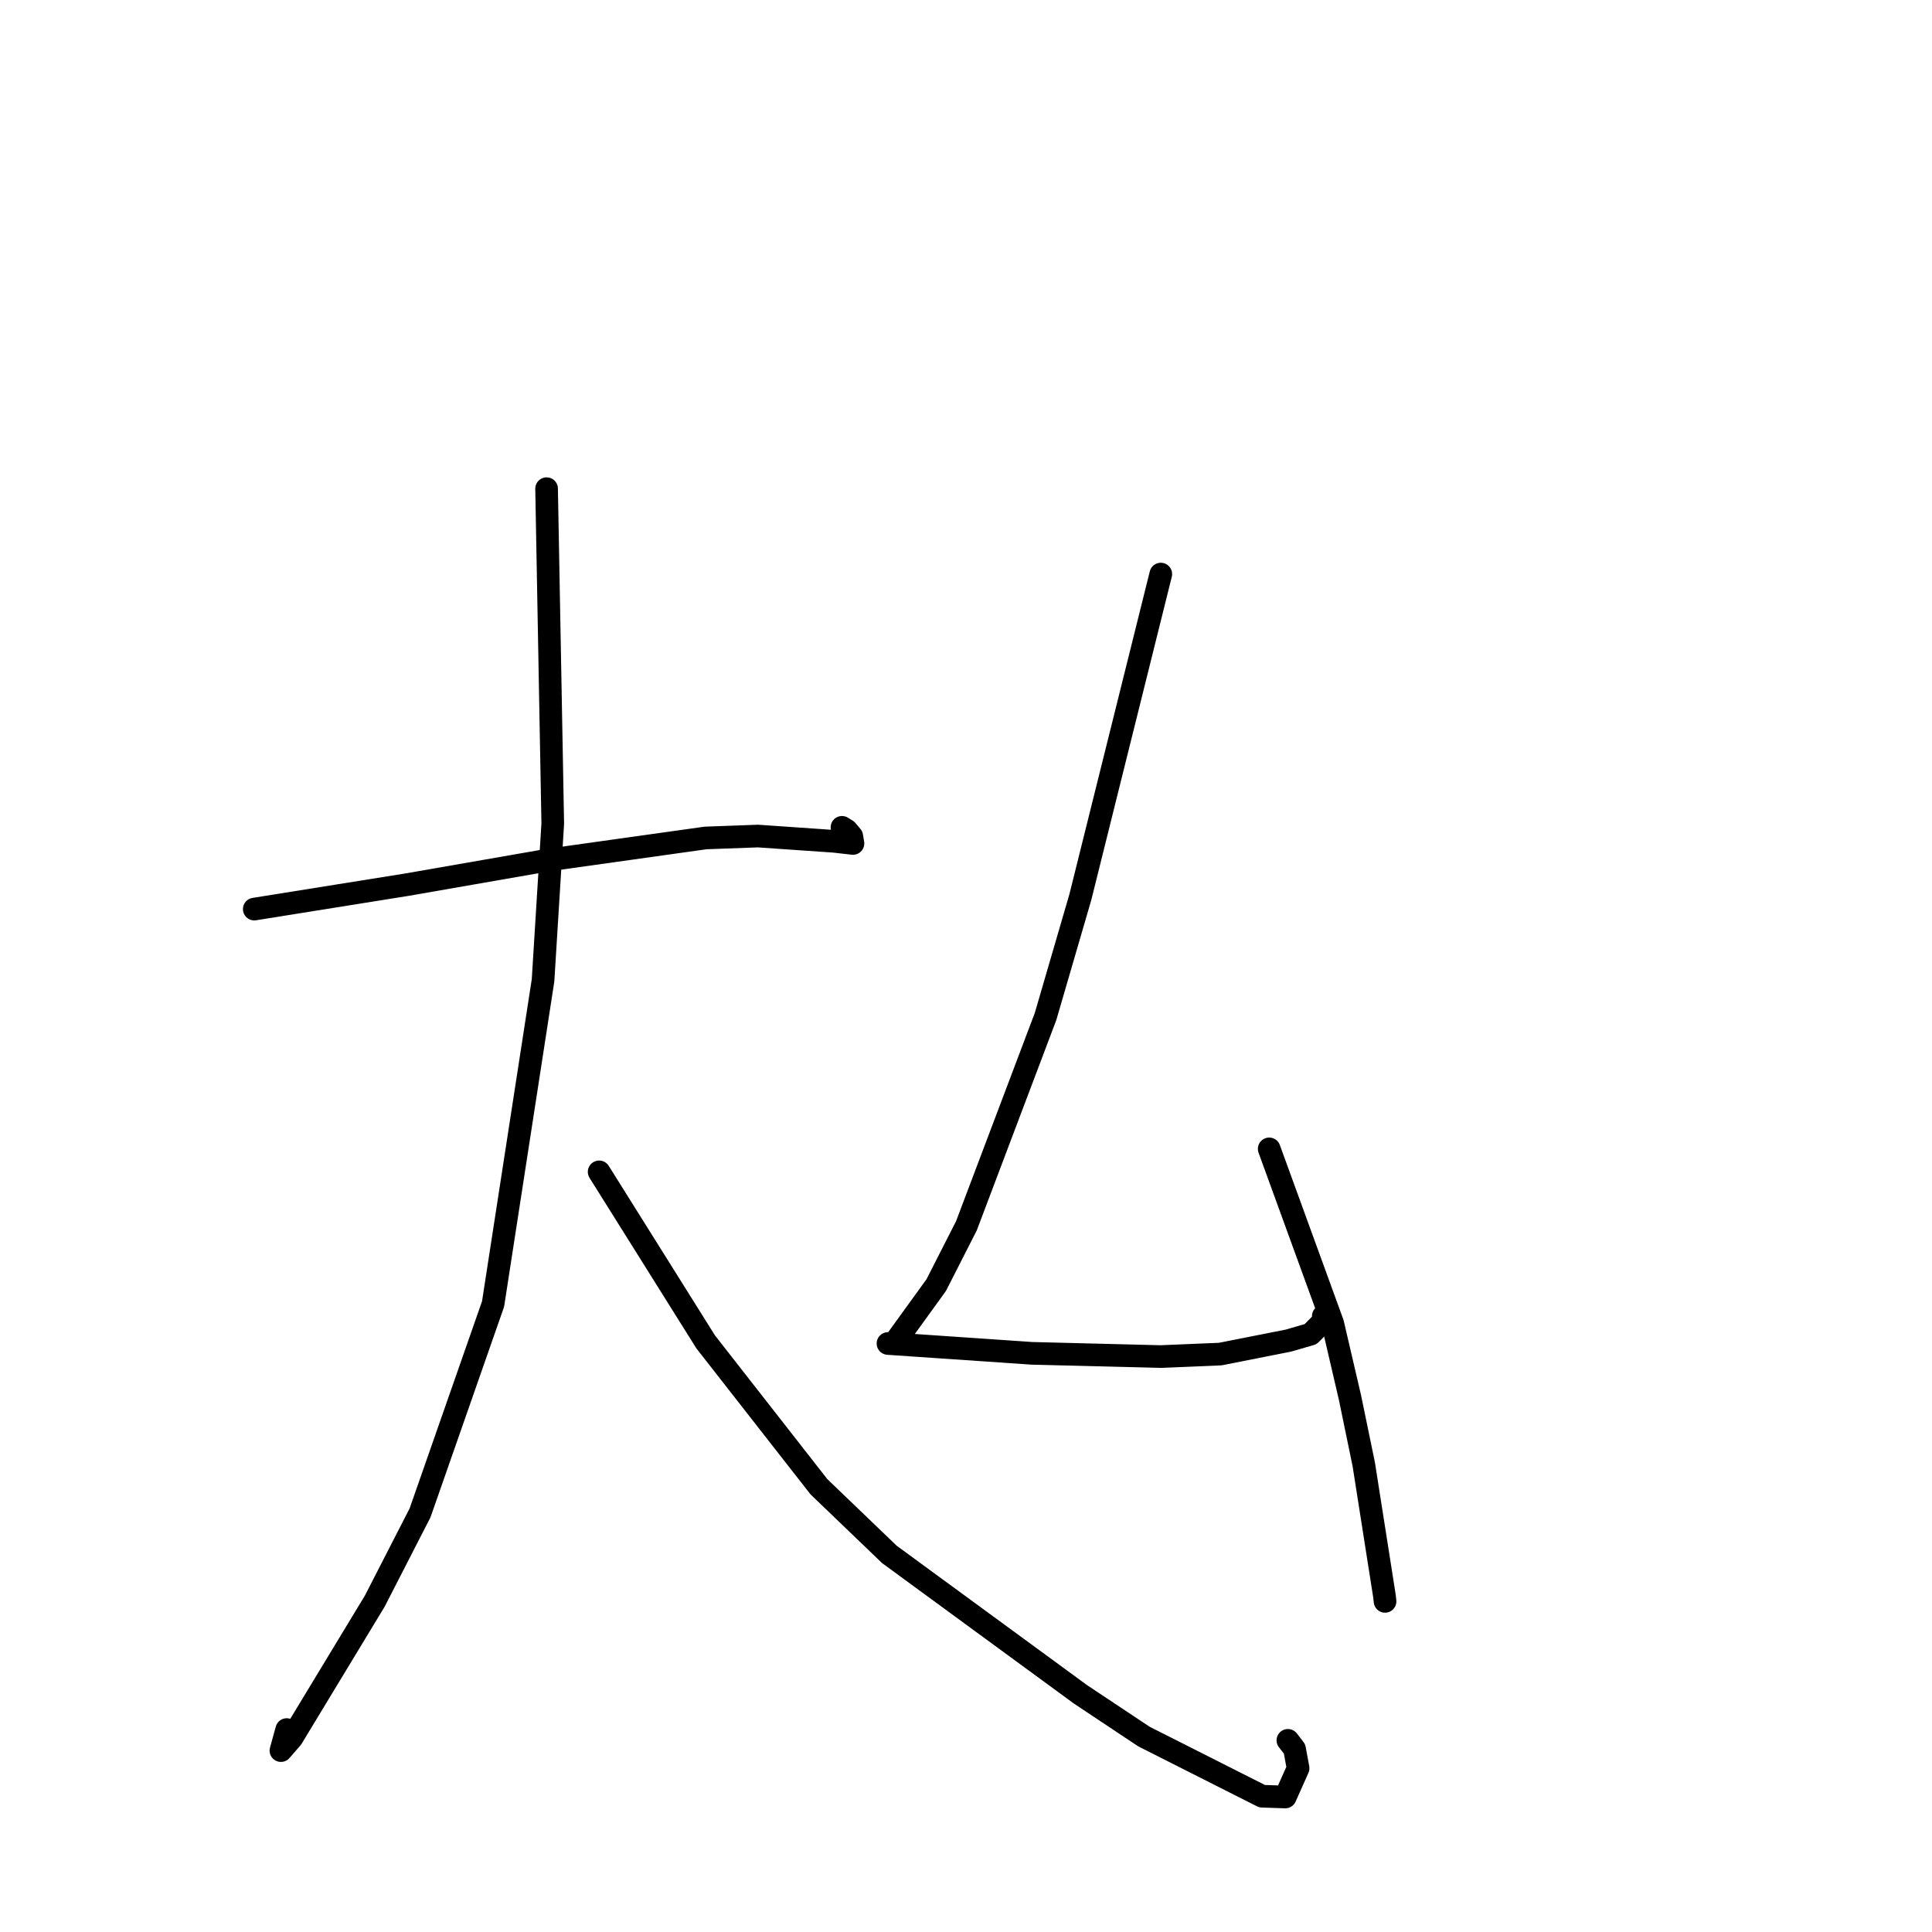 <?xml version="1.0" standalone="no"?>
    <svg width="256" height="256" xmlns="http://www.w3.org/2000/svg" version="1.1">
    <polyline stroke="black" stroke-width="3" stroke-linecap="round" fill="transparent" stroke-linejoin="round" points="33.691 120.46 53.916 117.223 72.637 113.961 93.497 111.034 100.44 110.781 110.535 111.479 113.023 111.762 112.862 110.802 112.196 110.01 111.568 109.626 " />
        <polyline stroke="black" stroke-width="3" stroke-linecap="round" fill="transparent" stroke-linejoin="round" points="72.426 64.752 73.243 109.128 71.957 129.896 65.335 172.785 55.66 200.461 49.657 212.162 38.678 230.29 37.225 231.964 37.932 229.394 37.992 229.176 " />
        <polyline stroke="black" stroke-width="3" stroke-linecap="round" fill="transparent" stroke-linejoin="round" points="79.389 155.278 93.51 177.814 108.514 197.004 117.842 205.963 143.172 224.511 151.573 230.099 167.228 238.007 170.304 238.111 172.005 234.305 171.531 231.742 170.652 230.604 " />
        <polyline stroke="black" stroke-width="3" stroke-linecap="round" fill="transparent" stroke-linejoin="round" points="153.812 76.067 143.155 118.857 138.541 134.692 128.053 162.43 124.054 170.283 118.495 177.968 117.67 178.019 117.665 178.02 117.663 178.02 117.662 178.02 125.083 178.526 136.735 179.323 153.774 179.752 161.688 179.423 170.728 177.636 173.665 176.784 175.393 175.034 175.358 174.573 175.344 174.394 " />
        <polyline stroke="black" stroke-width="3" stroke-linecap="round" fill="transparent" stroke-linejoin="round" points="168.175 152.231 176.589 175.347 178.879 185.184 180.703 194.021 183.442 211.447 183.527 212.19 " />
        </svg>
